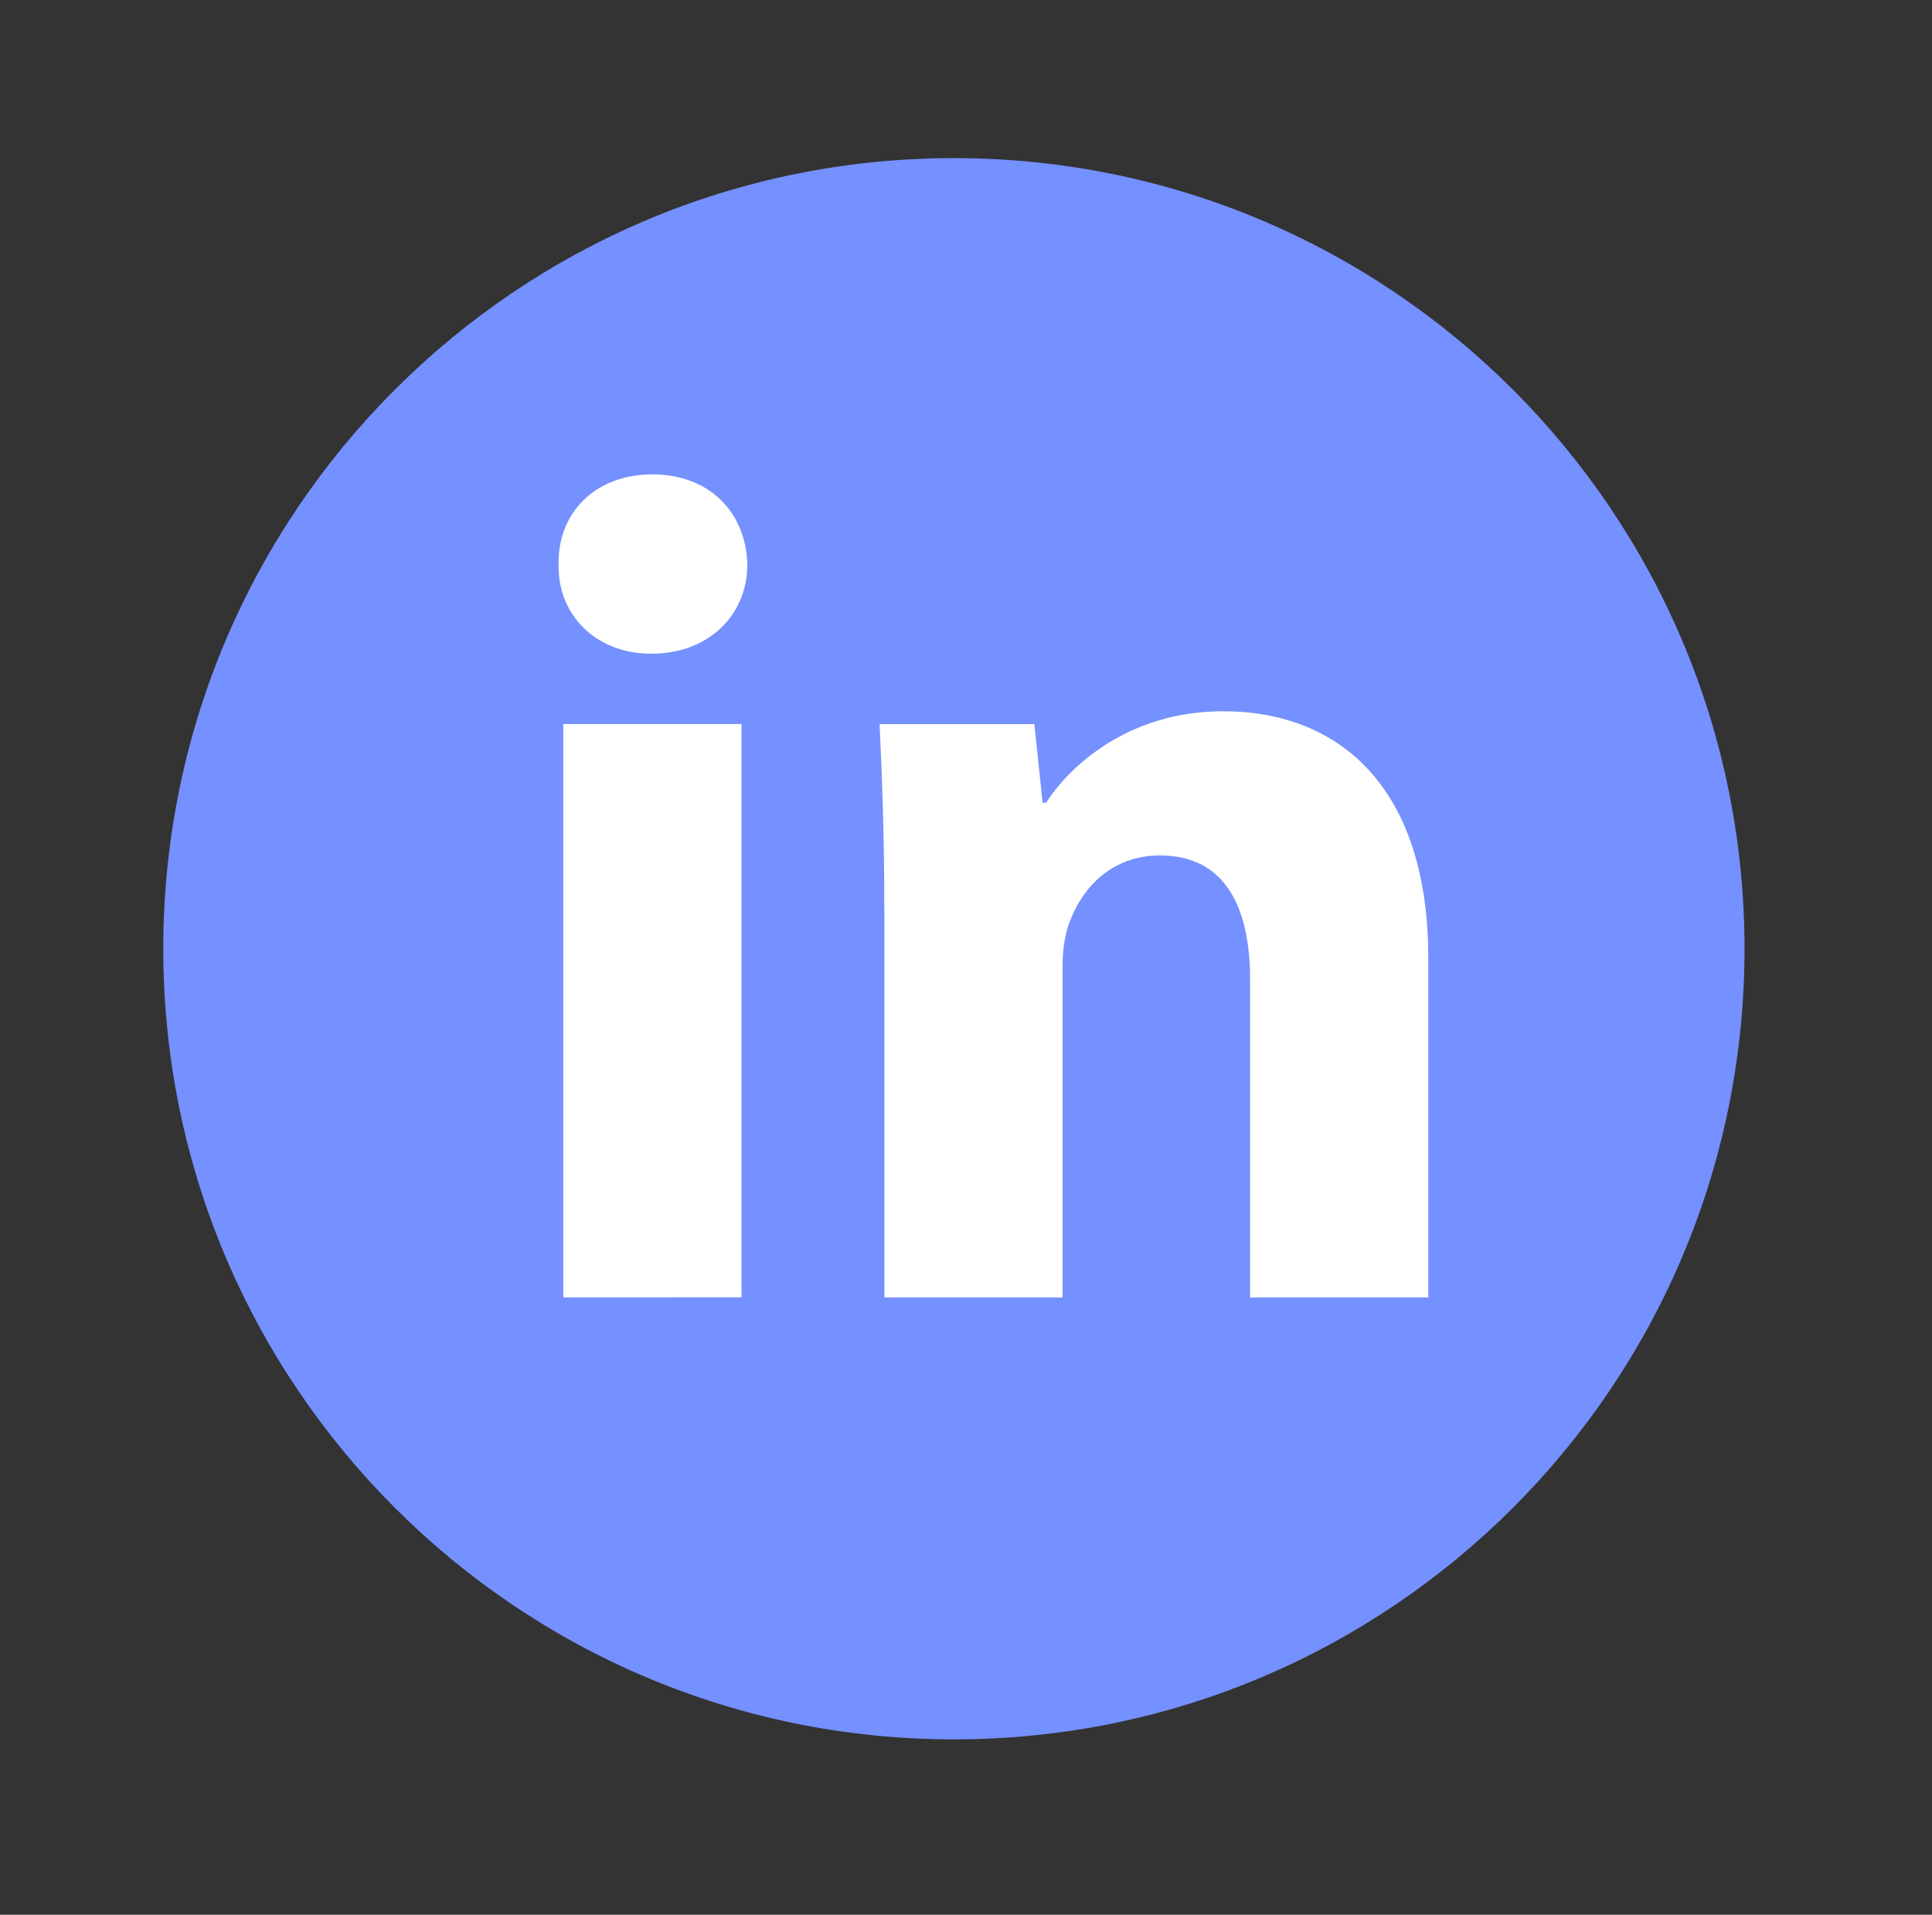 <svg xmlns="http://www.w3.org/2000/svg" width="112" height="111" viewBox="0 0 112 111" fill="none"><rect x="0" y="0" width="112" height="111" fill="#333333" stroke="none"/><path d="M55.299 100.833C80.612 100.833 101.132 80.312 101.132 54.999C101.132 29.686 80.612 9.166 55.299 9.166C29.986 9.166 9.465 29.686 9.465 54.999C9.465 80.312 29.986 100.833 55.299 100.833Z" fill="#7590FF"></path><path fill-rule="evenodd" clip-rule="evenodd" d="M43.324 32.734C43.324 35.587 41.152 37.896 37.754 37.896C34.489 37.896 32.316 35.587 32.384 32.734C32.316 29.742 34.489 27.5 37.819 27.5C41.152 27.5 43.259 29.742 43.324 32.734ZM32.657 75.21V41.975H42.986V75.208L32.657 75.21Z" fill="white"></path><path fill-rule="evenodd" clip-rule="evenodd" d="M51.264 52.581C51.264 48.435 51.127 44.901 50.991 41.978H59.963L60.44 46.531H60.644C62.003 44.424 65.4 41.232 70.905 41.232C77.7 41.232 82.798 45.718 82.798 55.501V75.214H72.469V56.795C72.469 52.511 70.975 49.591 67.237 49.591C64.381 49.591 62.684 51.561 62.005 53.463C61.732 54.144 61.597 55.094 61.597 56.047V75.214H51.268V52.581H51.264Z" fill="white"></path></svg>
